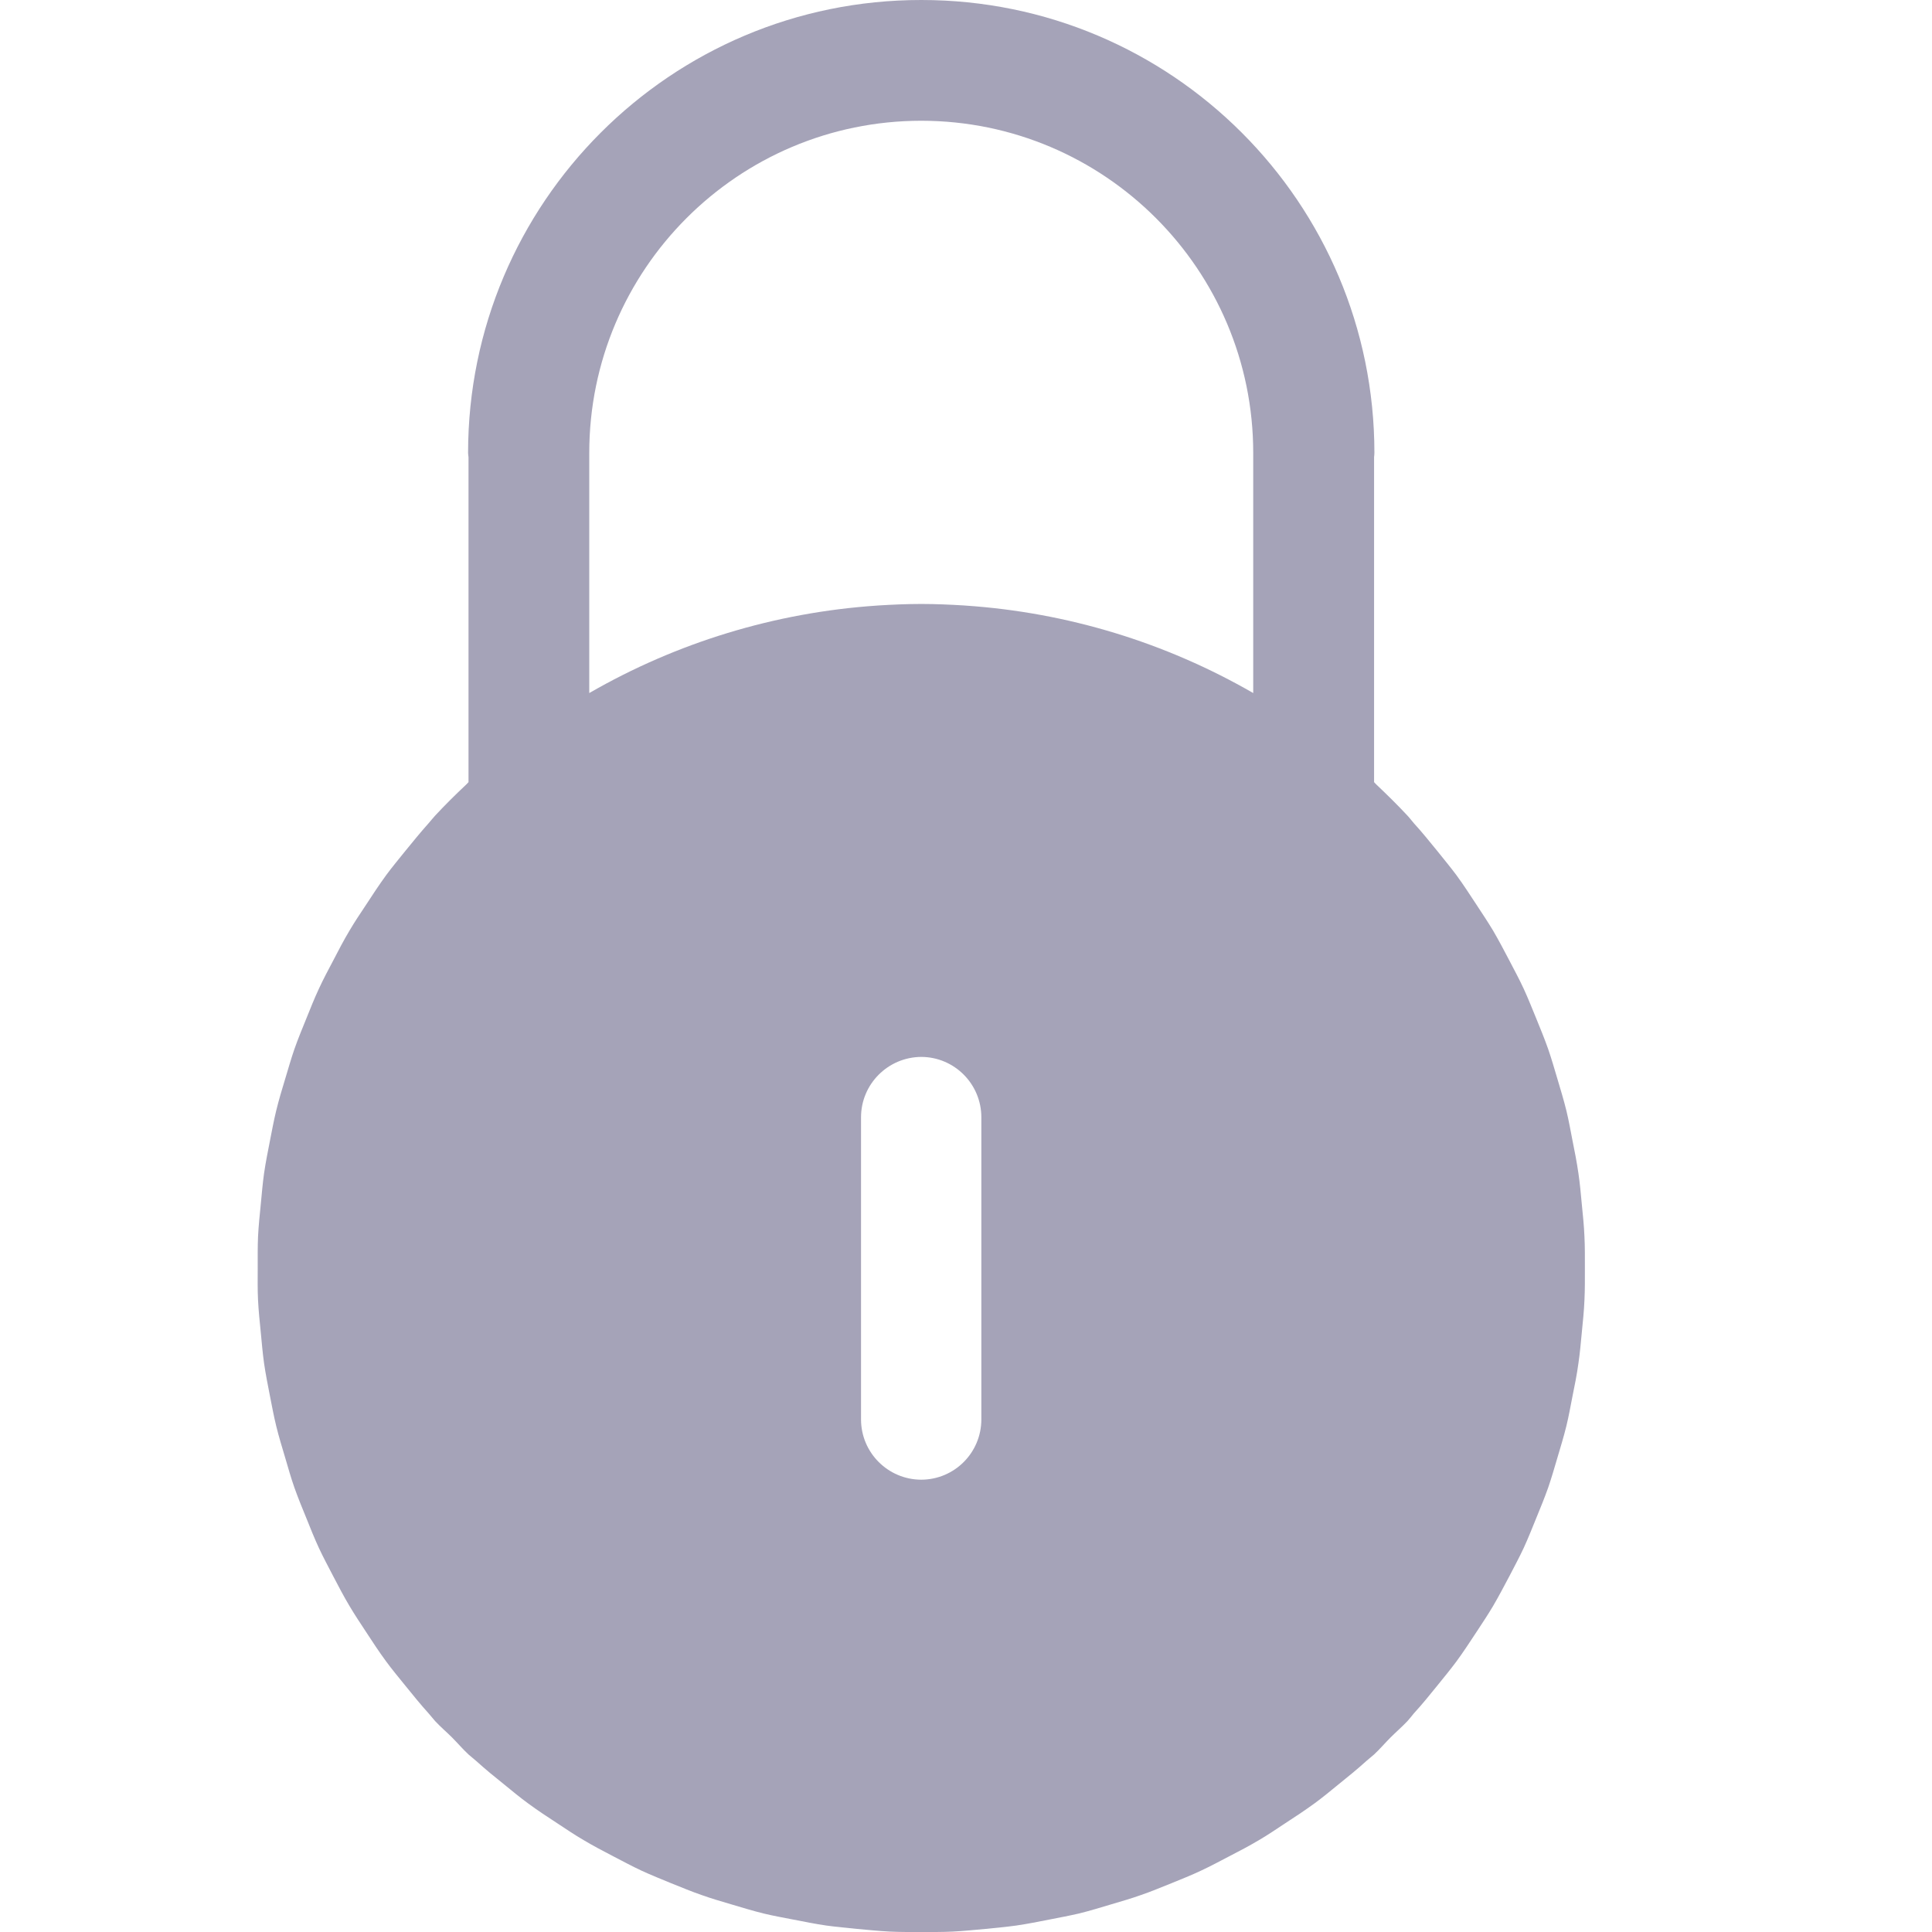 <svg width="18" height="18" viewBox="0 0 18 18" fill="none" xmlns="http://www.w3.org/2000/svg">
<path d="M14.762 11.522C14.758 11.419 14.747 11.318 14.737 11.216C14.728 11.121 14.72 11.027 14.706 10.933C14.691 10.829 14.671 10.726 14.65 10.623C14.632 10.531 14.616 10.44 14.594 10.349C14.569 10.247 14.538 10.146 14.508 10.045C14.481 9.954 14.455 9.864 14.424 9.774C14.39 9.677 14.351 9.583 14.312 9.487C14.274 9.395 14.238 9.303 14.196 9.212C14.155 9.123 14.108 9.037 14.063 8.95C14.013 8.855 13.964 8.761 13.91 8.669C13.862 8.589 13.809 8.51 13.758 8.432C13.696 8.338 13.635 8.243 13.568 8.152C13.512 8.077 13.452 8.005 13.393 7.931C13.321 7.843 13.25 7.754 13.172 7.669C13.152 7.646 13.134 7.621 13.113 7.599C13.02 7.499 12.923 7.404 12.825 7.311C12.816 7.303 12.81 7.295 12.802 7.287V4.259C12.803 4.246 12.805 4.234 12.805 4.22C12.805 1.889 10.916 0 8.585 0C8.585 0 8.584 0 8.583 0C8.583 0 8.582 0 8.581 0C6.251 0 4.361 1.889 4.361 4.22C4.361 4.233 4.364 4.246 4.365 4.259V7.287C4.357 7.295 4.35 7.304 4.342 7.311C4.243 7.404 4.147 7.499 4.054 7.599C4.033 7.621 4.015 7.646 3.994 7.669C3.917 7.755 3.846 7.843 3.774 7.931C3.715 8.005 3.654 8.077 3.599 8.152C3.532 8.244 3.47 8.338 3.409 8.432C3.357 8.51 3.304 8.589 3.257 8.669C3.202 8.761 3.153 8.855 3.104 8.95C3.058 9.037 3.012 9.123 2.971 9.212C2.929 9.302 2.892 9.395 2.855 9.487C2.816 9.583 2.777 9.677 2.743 9.774C2.712 9.864 2.686 9.955 2.659 10.045C2.628 10.146 2.598 10.247 2.573 10.349C2.551 10.44 2.534 10.531 2.516 10.623C2.496 10.726 2.475 10.829 2.46 10.933C2.447 11.027 2.439 11.121 2.43 11.216C2.42 11.318 2.409 11.419 2.404 11.522C2.4 11.62 2.401 11.718 2.401 11.817C2.401 11.915 2.399 12.013 2.404 12.112C2.409 12.214 2.42 12.316 2.43 12.418C2.439 12.512 2.447 12.606 2.46 12.7C2.475 12.804 2.496 12.908 2.516 13.011C2.534 13.102 2.551 13.194 2.573 13.284C2.598 13.387 2.629 13.487 2.659 13.588C2.686 13.679 2.711 13.77 2.743 13.86C2.777 13.956 2.816 14.051 2.855 14.146C2.892 14.239 2.929 14.331 2.971 14.422C3.012 14.51 3.059 14.597 3.104 14.684C3.153 14.778 3.202 14.872 3.257 14.964C3.305 15.045 3.357 15.123 3.409 15.202C3.47 15.296 3.532 15.39 3.599 15.481C3.654 15.556 3.715 15.629 3.774 15.702C3.846 15.791 3.917 15.879 3.994 15.964C4.015 15.987 4.033 16.012 4.054 16.035C4.104 16.089 4.16 16.136 4.212 16.188C4.264 16.24 4.311 16.296 4.365 16.346C4.388 16.367 4.413 16.385 4.436 16.406C4.521 16.483 4.609 16.555 4.698 16.626C4.771 16.686 4.844 16.746 4.919 16.801C5.01 16.868 5.104 16.93 5.198 16.991C5.277 17.043 5.355 17.096 5.436 17.143C5.528 17.198 5.622 17.247 5.716 17.296C5.803 17.341 5.89 17.388 5.978 17.429C6.069 17.471 6.162 17.508 6.254 17.546C6.349 17.584 6.444 17.624 6.541 17.657C6.63 17.689 6.721 17.715 6.812 17.742C6.913 17.772 7.014 17.803 7.116 17.828C7.207 17.85 7.298 17.866 7.39 17.884C7.493 17.904 7.596 17.925 7.7 17.94C7.794 17.953 7.888 17.961 7.982 17.971C8.084 17.98 8.186 17.991 8.288 17.996C8.387 18.001 8.485 18 8.583 18C8.682 18 8.78 18.001 8.878 17.996C8.98 17.991 9.082 17.98 9.185 17.971C9.279 17.961 9.373 17.953 9.467 17.94C9.571 17.925 9.674 17.904 9.777 17.884C9.869 17.866 9.96 17.849 10.051 17.828C10.153 17.803 10.253 17.772 10.354 17.742C10.445 17.715 10.536 17.689 10.626 17.657C10.723 17.624 10.818 17.584 10.913 17.546C11.005 17.508 11.098 17.472 11.188 17.429C11.277 17.388 11.363 17.341 11.45 17.296C11.545 17.247 11.639 17.198 11.731 17.143C11.812 17.096 11.889 17.043 11.968 16.991C12.062 16.93 12.156 16.868 12.248 16.801C12.323 16.746 12.396 16.686 12.469 16.626C12.557 16.555 12.646 16.483 12.731 16.406C12.754 16.385 12.779 16.367 12.802 16.346C12.856 16.296 12.903 16.24 12.955 16.188C13.007 16.136 13.062 16.089 13.113 16.035C13.134 16.012 13.152 15.988 13.172 15.964C13.25 15.879 13.321 15.791 13.393 15.702C13.452 15.629 13.512 15.556 13.568 15.481C13.635 15.39 13.696 15.296 13.758 15.202C13.81 15.123 13.862 15.045 13.91 14.964C13.964 14.872 14.013 14.778 14.063 14.684C14.108 14.597 14.155 14.51 14.196 14.422C14.238 14.331 14.274 14.239 14.312 14.146C14.351 14.051 14.39 13.956 14.424 13.86C14.455 13.77 14.481 13.679 14.508 13.588C14.538 13.487 14.569 13.386 14.594 13.284C14.616 13.194 14.632 13.102 14.65 13.011C14.671 12.908 14.692 12.805 14.706 12.7C14.72 12.606 14.728 12.512 14.737 12.418C14.747 12.316 14.758 12.214 14.762 12.112C14.767 12.013 14.766 11.915 14.766 11.817C14.766 11.718 14.767 11.62 14.762 11.522ZM9.143 13.224C9.143 13.534 8.893 13.785 8.583 13.786C8.273 13.785 8.022 13.534 8.022 13.224V10.41C8.022 10.1 8.273 9.849 8.583 9.847C8.893 9.848 9.143 10.1 9.143 10.41V13.224ZM11.676 6.457C10.861 5.987 9.946 5.706 8.995 5.642C8.992 5.642 8.987 5.642 8.983 5.641C8.851 5.633 8.718 5.627 8.585 5.627C8.584 5.627 8.584 5.627 8.583 5.627C8.582 5.627 8.582 5.627 8.581 5.627C8.448 5.627 8.315 5.633 8.183 5.641C8.179 5.642 8.175 5.642 8.171 5.642C7.22 5.706 6.305 5.987 5.49 6.457V4.22C5.49 2.512 6.875 1.126 8.583 1.125C10.291 1.126 11.676 2.512 11.676 4.22V6.457H11.676Z" fill="#A5A3B8"/>
</svg>

